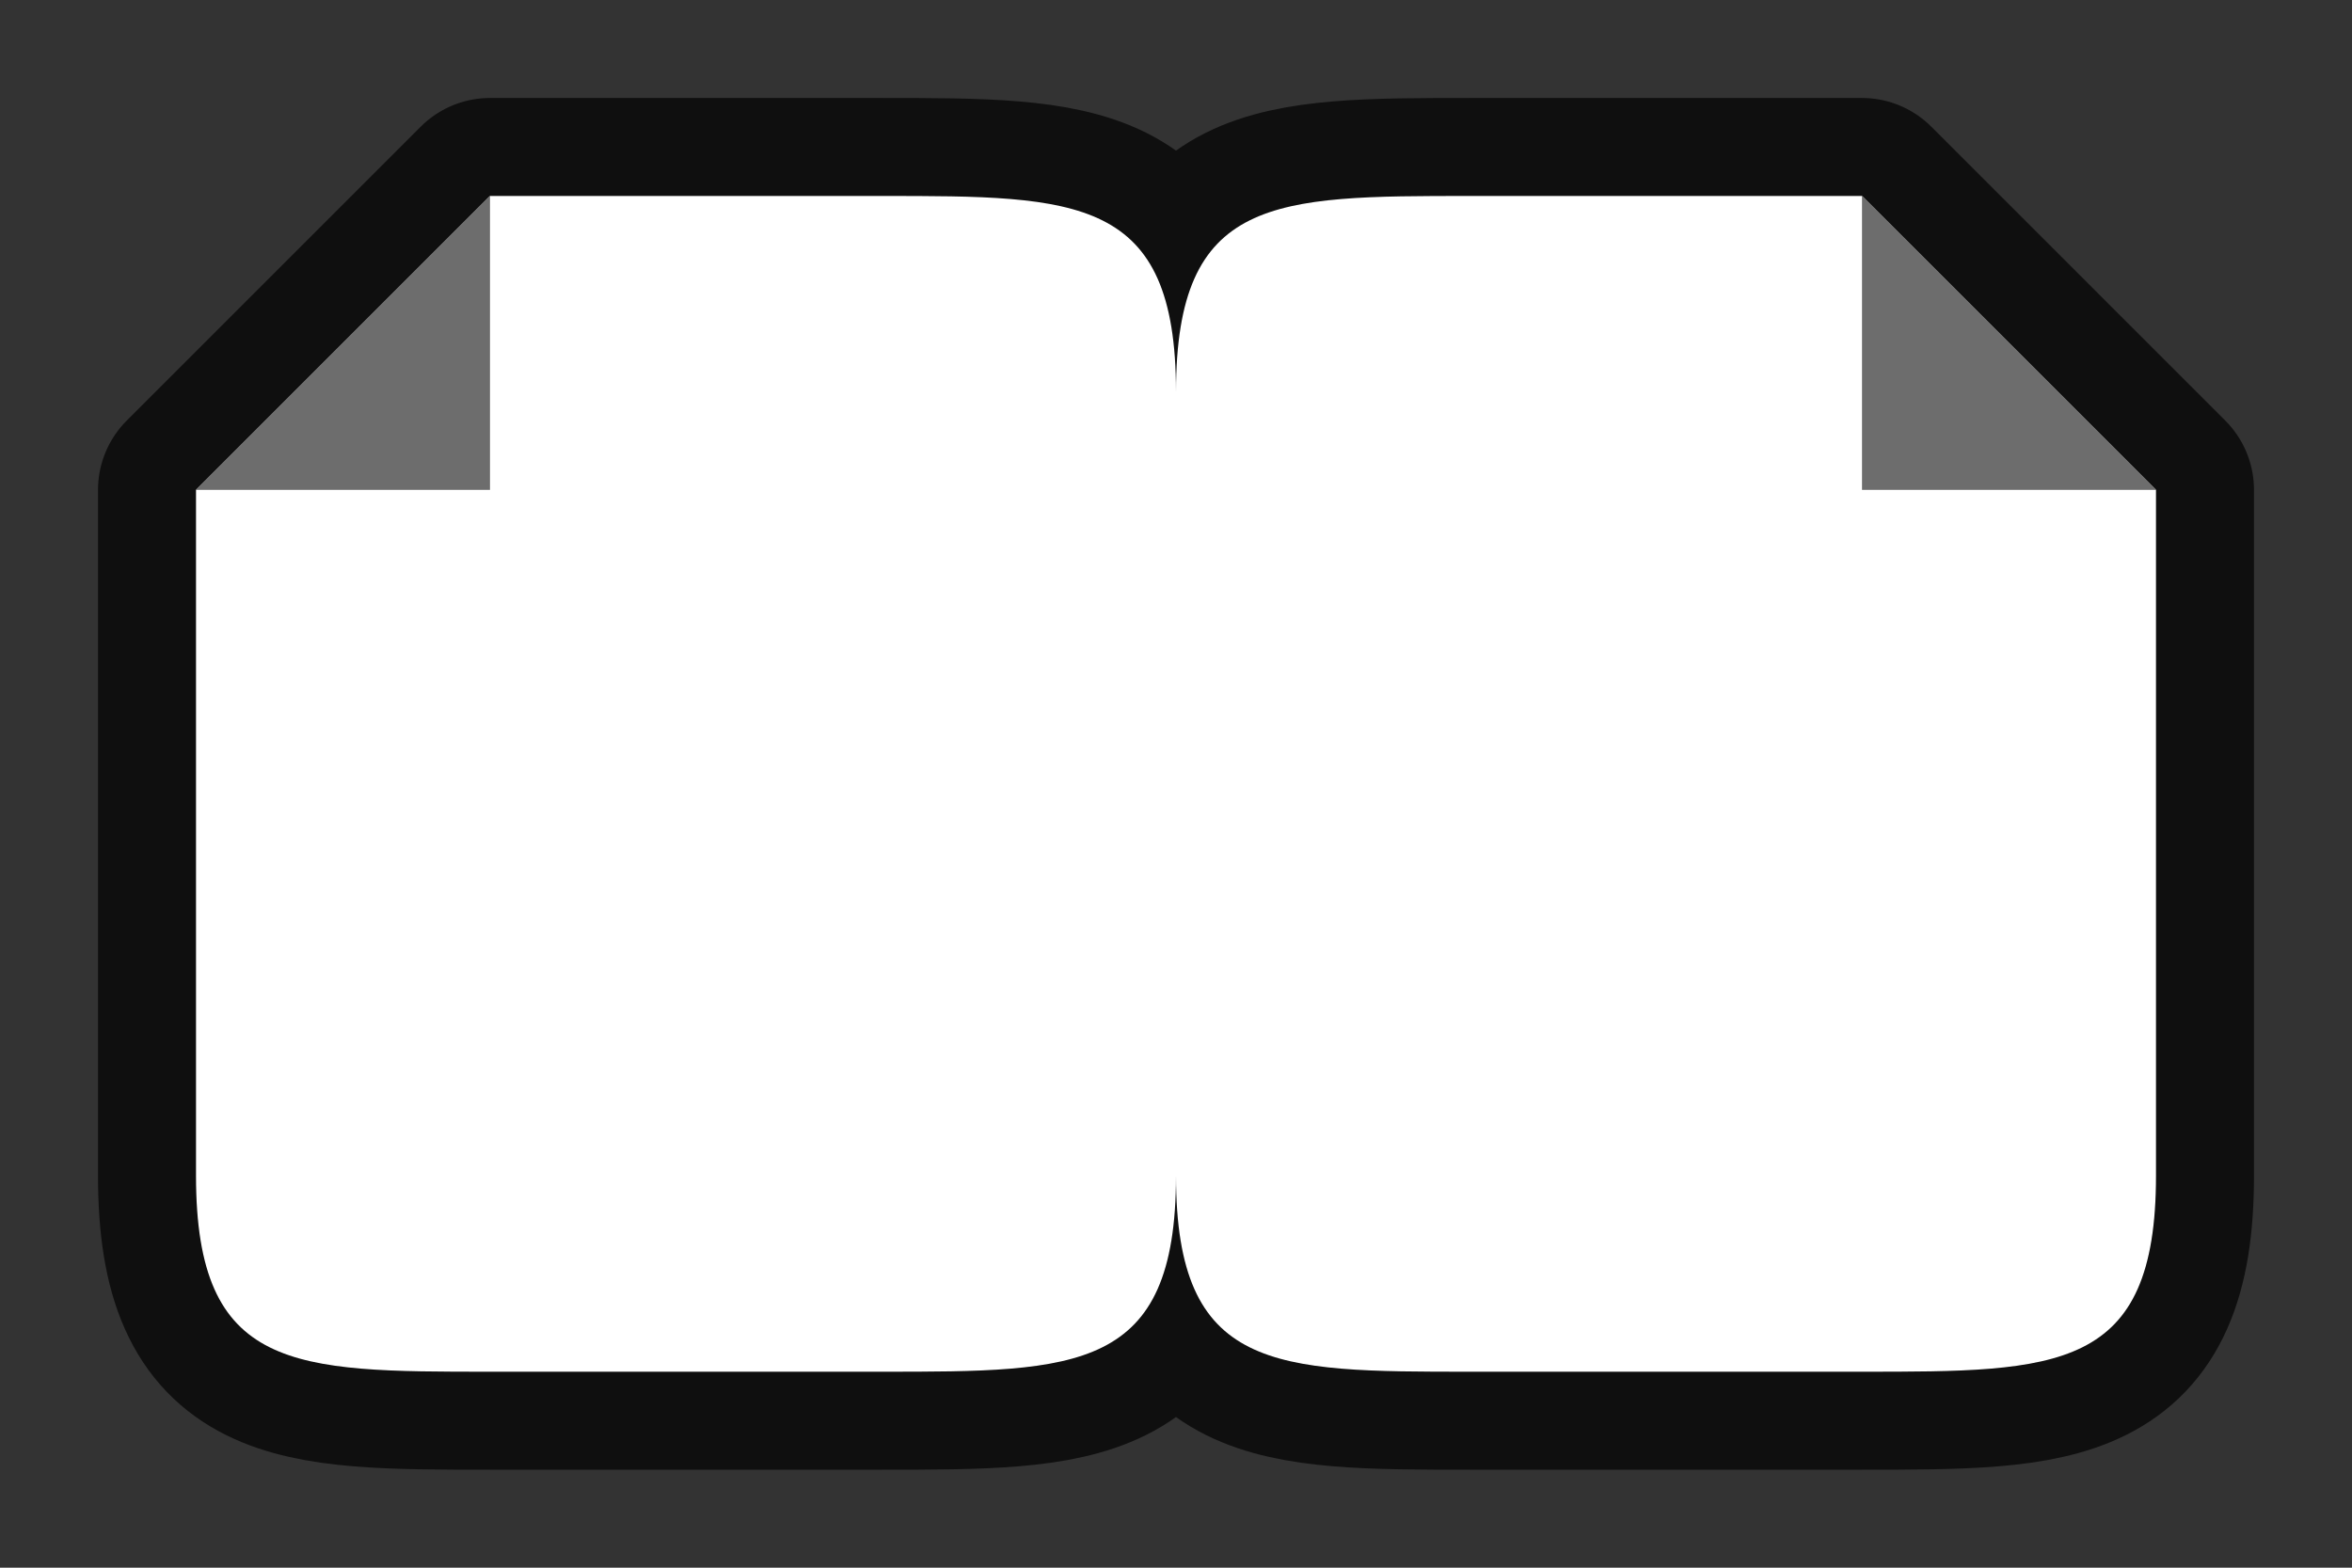 <?xml version="1.0" encoding="UTF-8" standalone="no"?>
<svg
   viewBox="0 0 24 16"
   version="1.1"
   id="svg4"
   sodipodi:docname="doublepage.svg"
   inkscape:version="1.2 (1:1.2.1+202207142221+cd75a1ee6d)"
   inkscape:export-filename="/home/jupiter007/Libreoffice yaru theme fullcolor/build/sw/res/doublepage_a_10x22.png"
   inkscape:export-xdpi="95"
   inkscape:export-ydpi="95"
   width="24"
   height="16"
   xmlns:inkscape="http://www.inkscape.org/namespaces/inkscape"
   xmlns:sodipodi="http://sodipodi.sourceforge.net/DTD/sodipodi-0.dtd"
   xmlns="http://www.w3.org/2000/svg"
   xmlns:svg="http://www.w3.org/2000/svg"
   xmlns:rdf="http://www.w3.org/1999/02/22-rdf-syntax-ns#"
   xmlns:cc="http://creativecommons.org/ns#"
   xmlns:dc="http://purl.org/dc/elements/1.1/">
  <rect x="0" y="0" width="24" height="16" fill="#333333" stroke="none"/>
  <defs
     id="defs8" />
  <sodipodi:namedview
     pagecolor="#ffffff"
     bordercolor="#666666"
     borderopacity="1"
     objecttolerance="10"
     gridtolerance="10"
     guidetolerance="10"
     inkscape:pageopacity="0"
     inkscape:pageshadow="2"
     inkscape:window-width="1920"
     inkscape:window-height="1043"
     id="namedview6"
     showgrid="true"
     inkscape:zoom="40.909092"
     inkscape:cx="11.012222"
     inkscape:cy="6.4777776"
     inkscape:window-x="0"
     inkscape:window-y="0"
     inkscape:window-maximized="1"
     inkscape:current-layer="svg4"
     inkscape:showpageshadow="2"
     inkscape:pagecheckerboard="0"
     inkscape:deskcolor="#d1d1d1">
    <inkscape:grid
       type="xygrid"
       id="grid817"
       originx="0"
       originy="0" />
  </sodipodi:namedview>
  <path
     id="path455"
     style="opacity:0.7;fill:#000000;stroke:#000000;stroke-width:2;stroke-linejoin:round;stroke-miterlimit:4;stroke-dasharray:none"
     d="M 5 2 L 2 5 L 2 12 C 2 14 3 14 5 14 L 9 14 C 11 14 12 14 12 12 C 12 14 13 14 15 14 L 19 14 C 21 14 22 14 22 12 L 22 5 L 19 2 L 15 2 C 13 2 12 2 12 4 C 12 2 11 2 9 2 L 5 2 z " />
  <path
     id="path2"
     style="fill:#ffffff"
     d="M 5 2 L 2 5 L 2 12 C 2 14 3 14 5 14 L 9 14 C 11 14 12 14 12 12 C 12 14 13 14 15 14 L 19 14 C 21 14 22 14 22 12 L 22 5 L 19 2 L 15 2 C 13 2 12 2 12 4 C 12 2 11 2 9 2 L 5 2 z " />
  <path
     inkscape:connector-curvature="0"
     d="m 19,5 v -3 l 3,3 z"
     id="path4"
     style="fill:#6d6d6d;fill-opacity:1" />
  <path
     inkscape:connector-curvature="0"
     d="m 5,5 v -3 l -3,3 z"
     id="path459"
     style="fill:#6d6d6d;fill-opacity:1" />
</svg>

